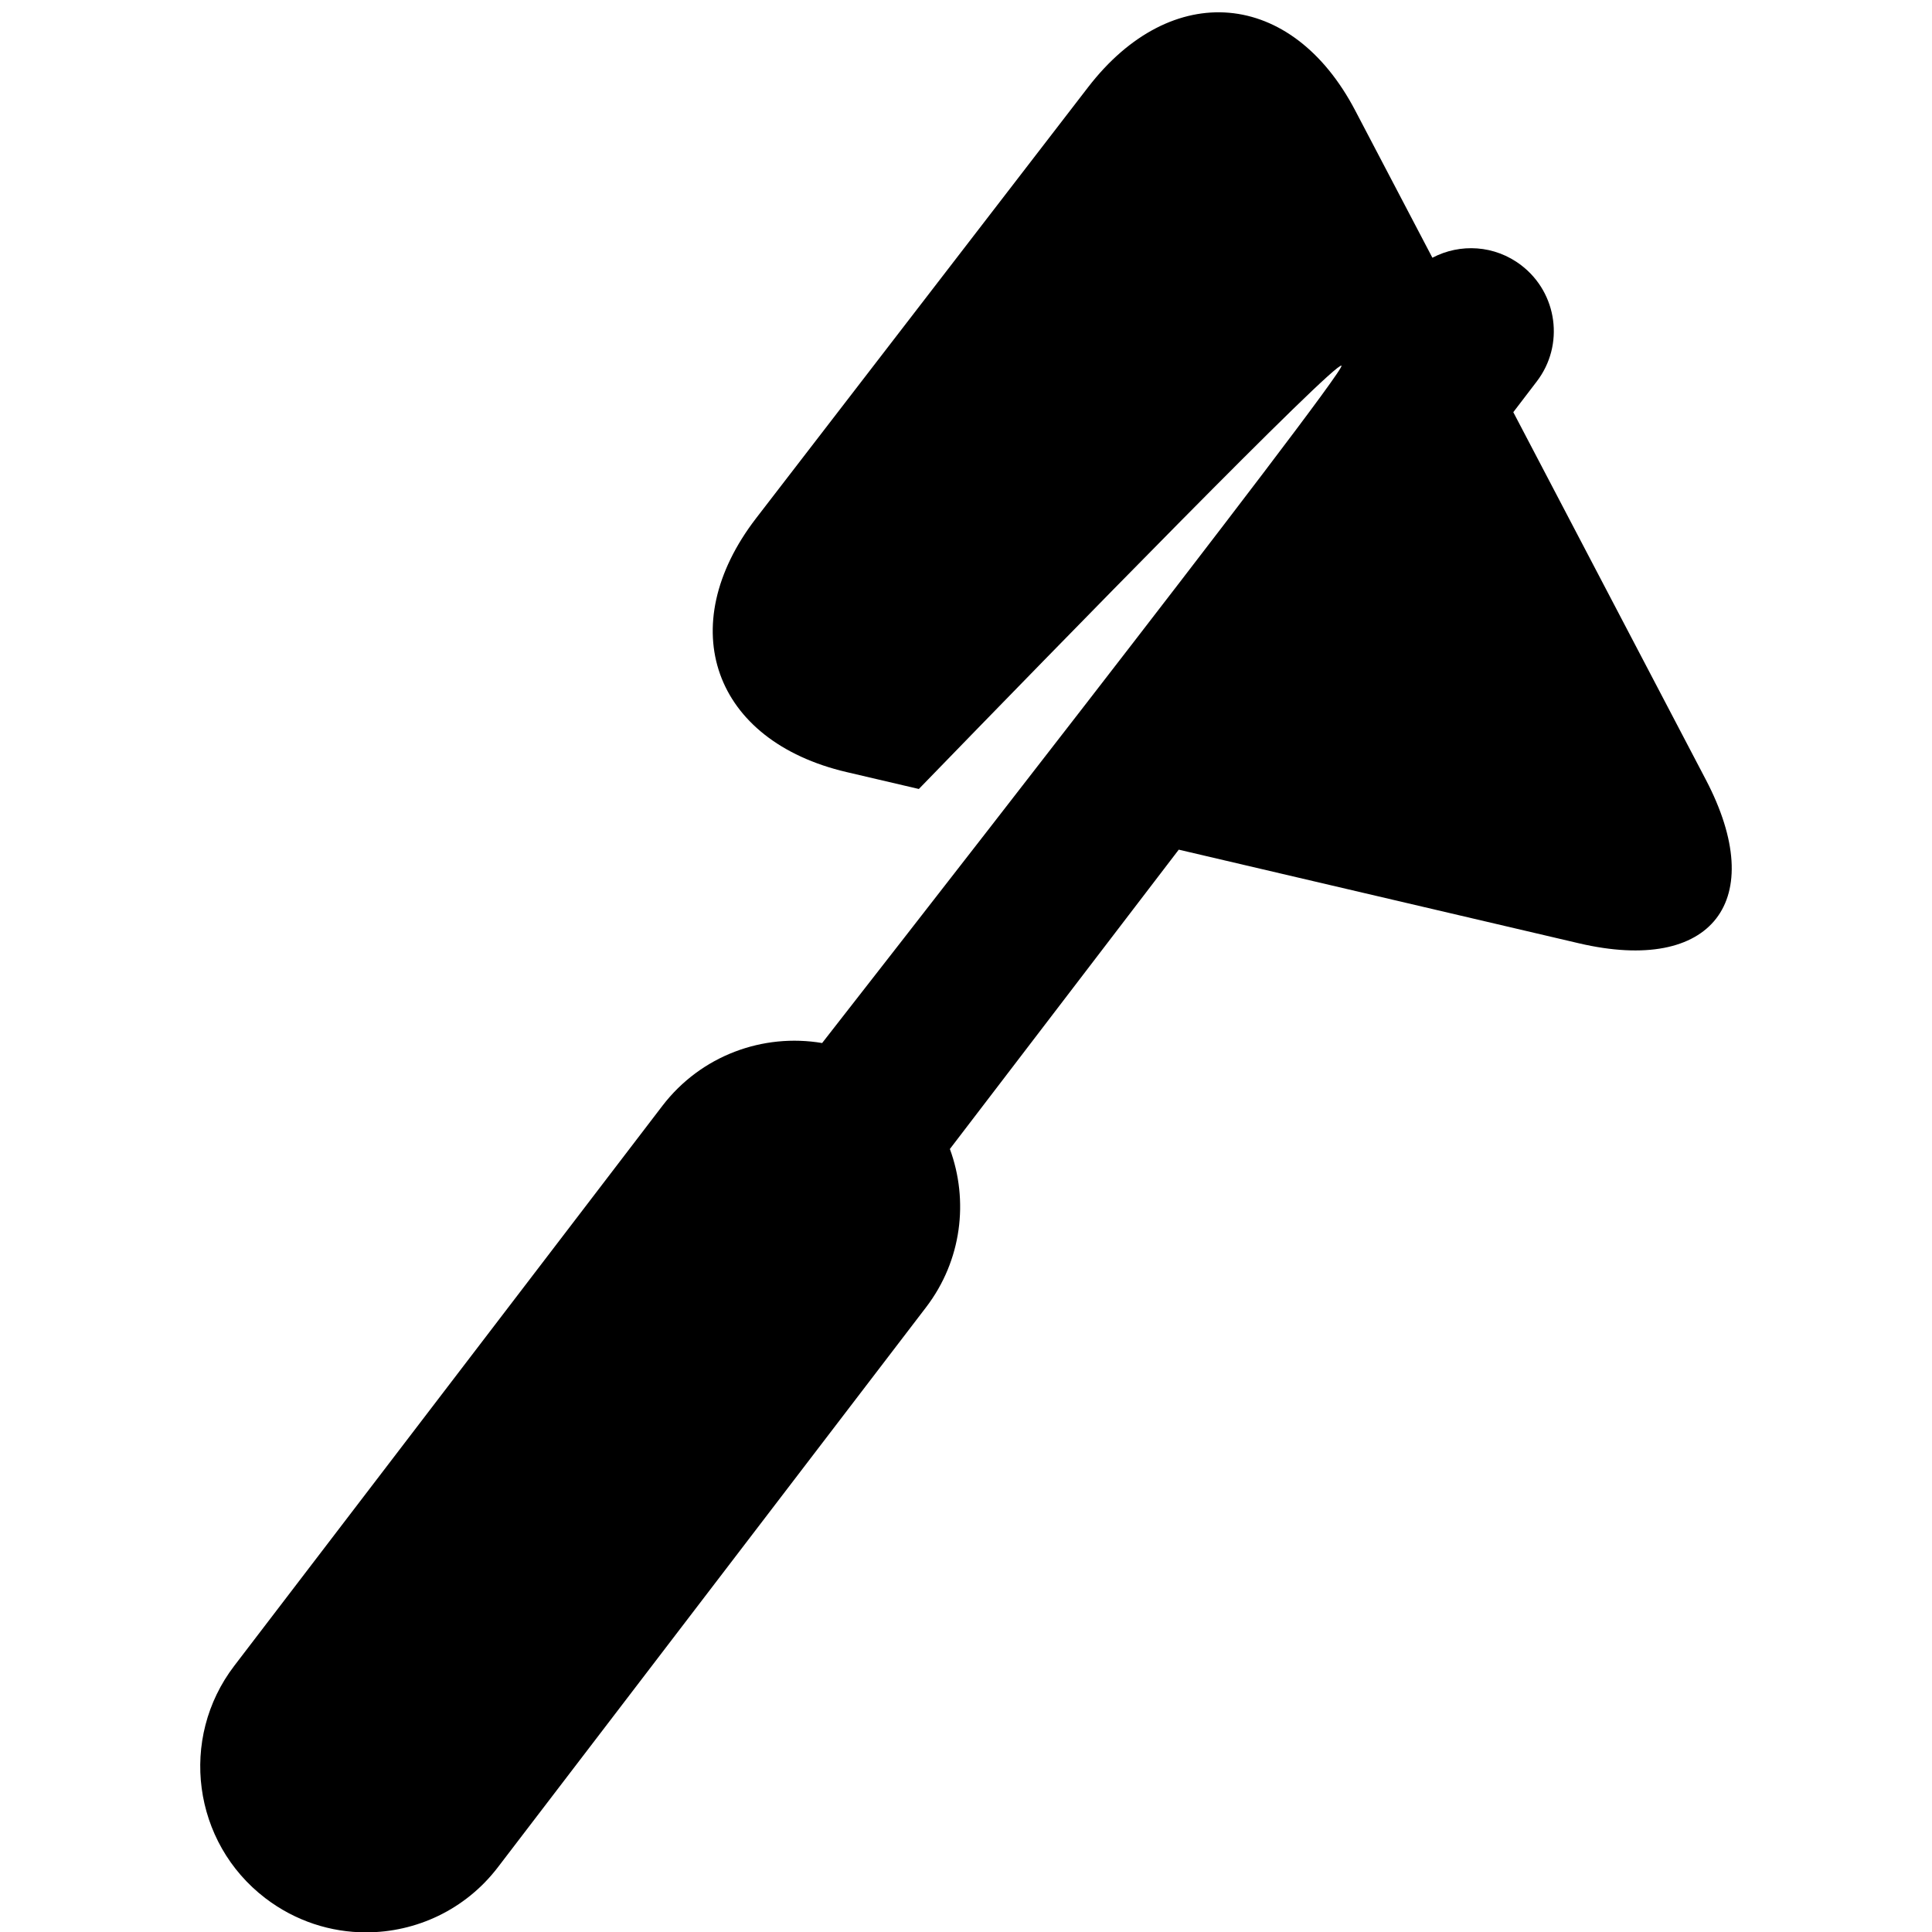 <?xml version="1.0" encoding="utf-8"?>
<!-- Generator: Adobe Illustrator 17.0.0, SVG Export Plug-In . SVG Version: 6.00 Build 0)  -->
<!DOCTYPE svg PUBLIC "-//W3C//DTD SVG 1.1//EN" "http://www.w3.org/Graphics/SVG/1.1/DTD/svg11.dtd">
<svg version="1.1" id="Layer_1" xmlns="http://www.w3.org/2000/svg" xmlns:xlink="http://www.w3.org/1999/xlink" x="0px" y="0px"
	 width="32px" height="32px" viewBox="0 0 32 32" enable-background="new 0 0 32 32" xml:space="preserve">
<path d="M28.253,12.912l-3.188-6.085l0.388-0.508c0.462-0.602,0.346-1.464-0.256-1.925c-0.44-0.337-1.014-0.366-1.472-0.125
	l-1.278-2.438c-1.051-2.008-3.042-2.182-4.425-0.386l-5.499,7.139c-1.382,1.796-0.708,3.688,1.499,4.204l1.197,0.28
	c2.342-2.415,6.899-7.088,7-7.011c0.103,0.078-8.602,11.219-8.602,11.219c-0.974-0.165-2.003,0.202-2.645,1.039L3.881,27.59
	C2.96,28.794,3.19,30.519,4.395,31.44c0.499,0.381,1.085,0.566,1.667,0.566c0.827,0,1.645-0.372,2.185-1.079l7.092-9.275
	c0.593-0.776,0.708-1.767,0.394-2.621l3.791-4.958l6.628,1.551C28.36,16.14,29.305,14.919,28.253,12.912z"/>
</svg>
